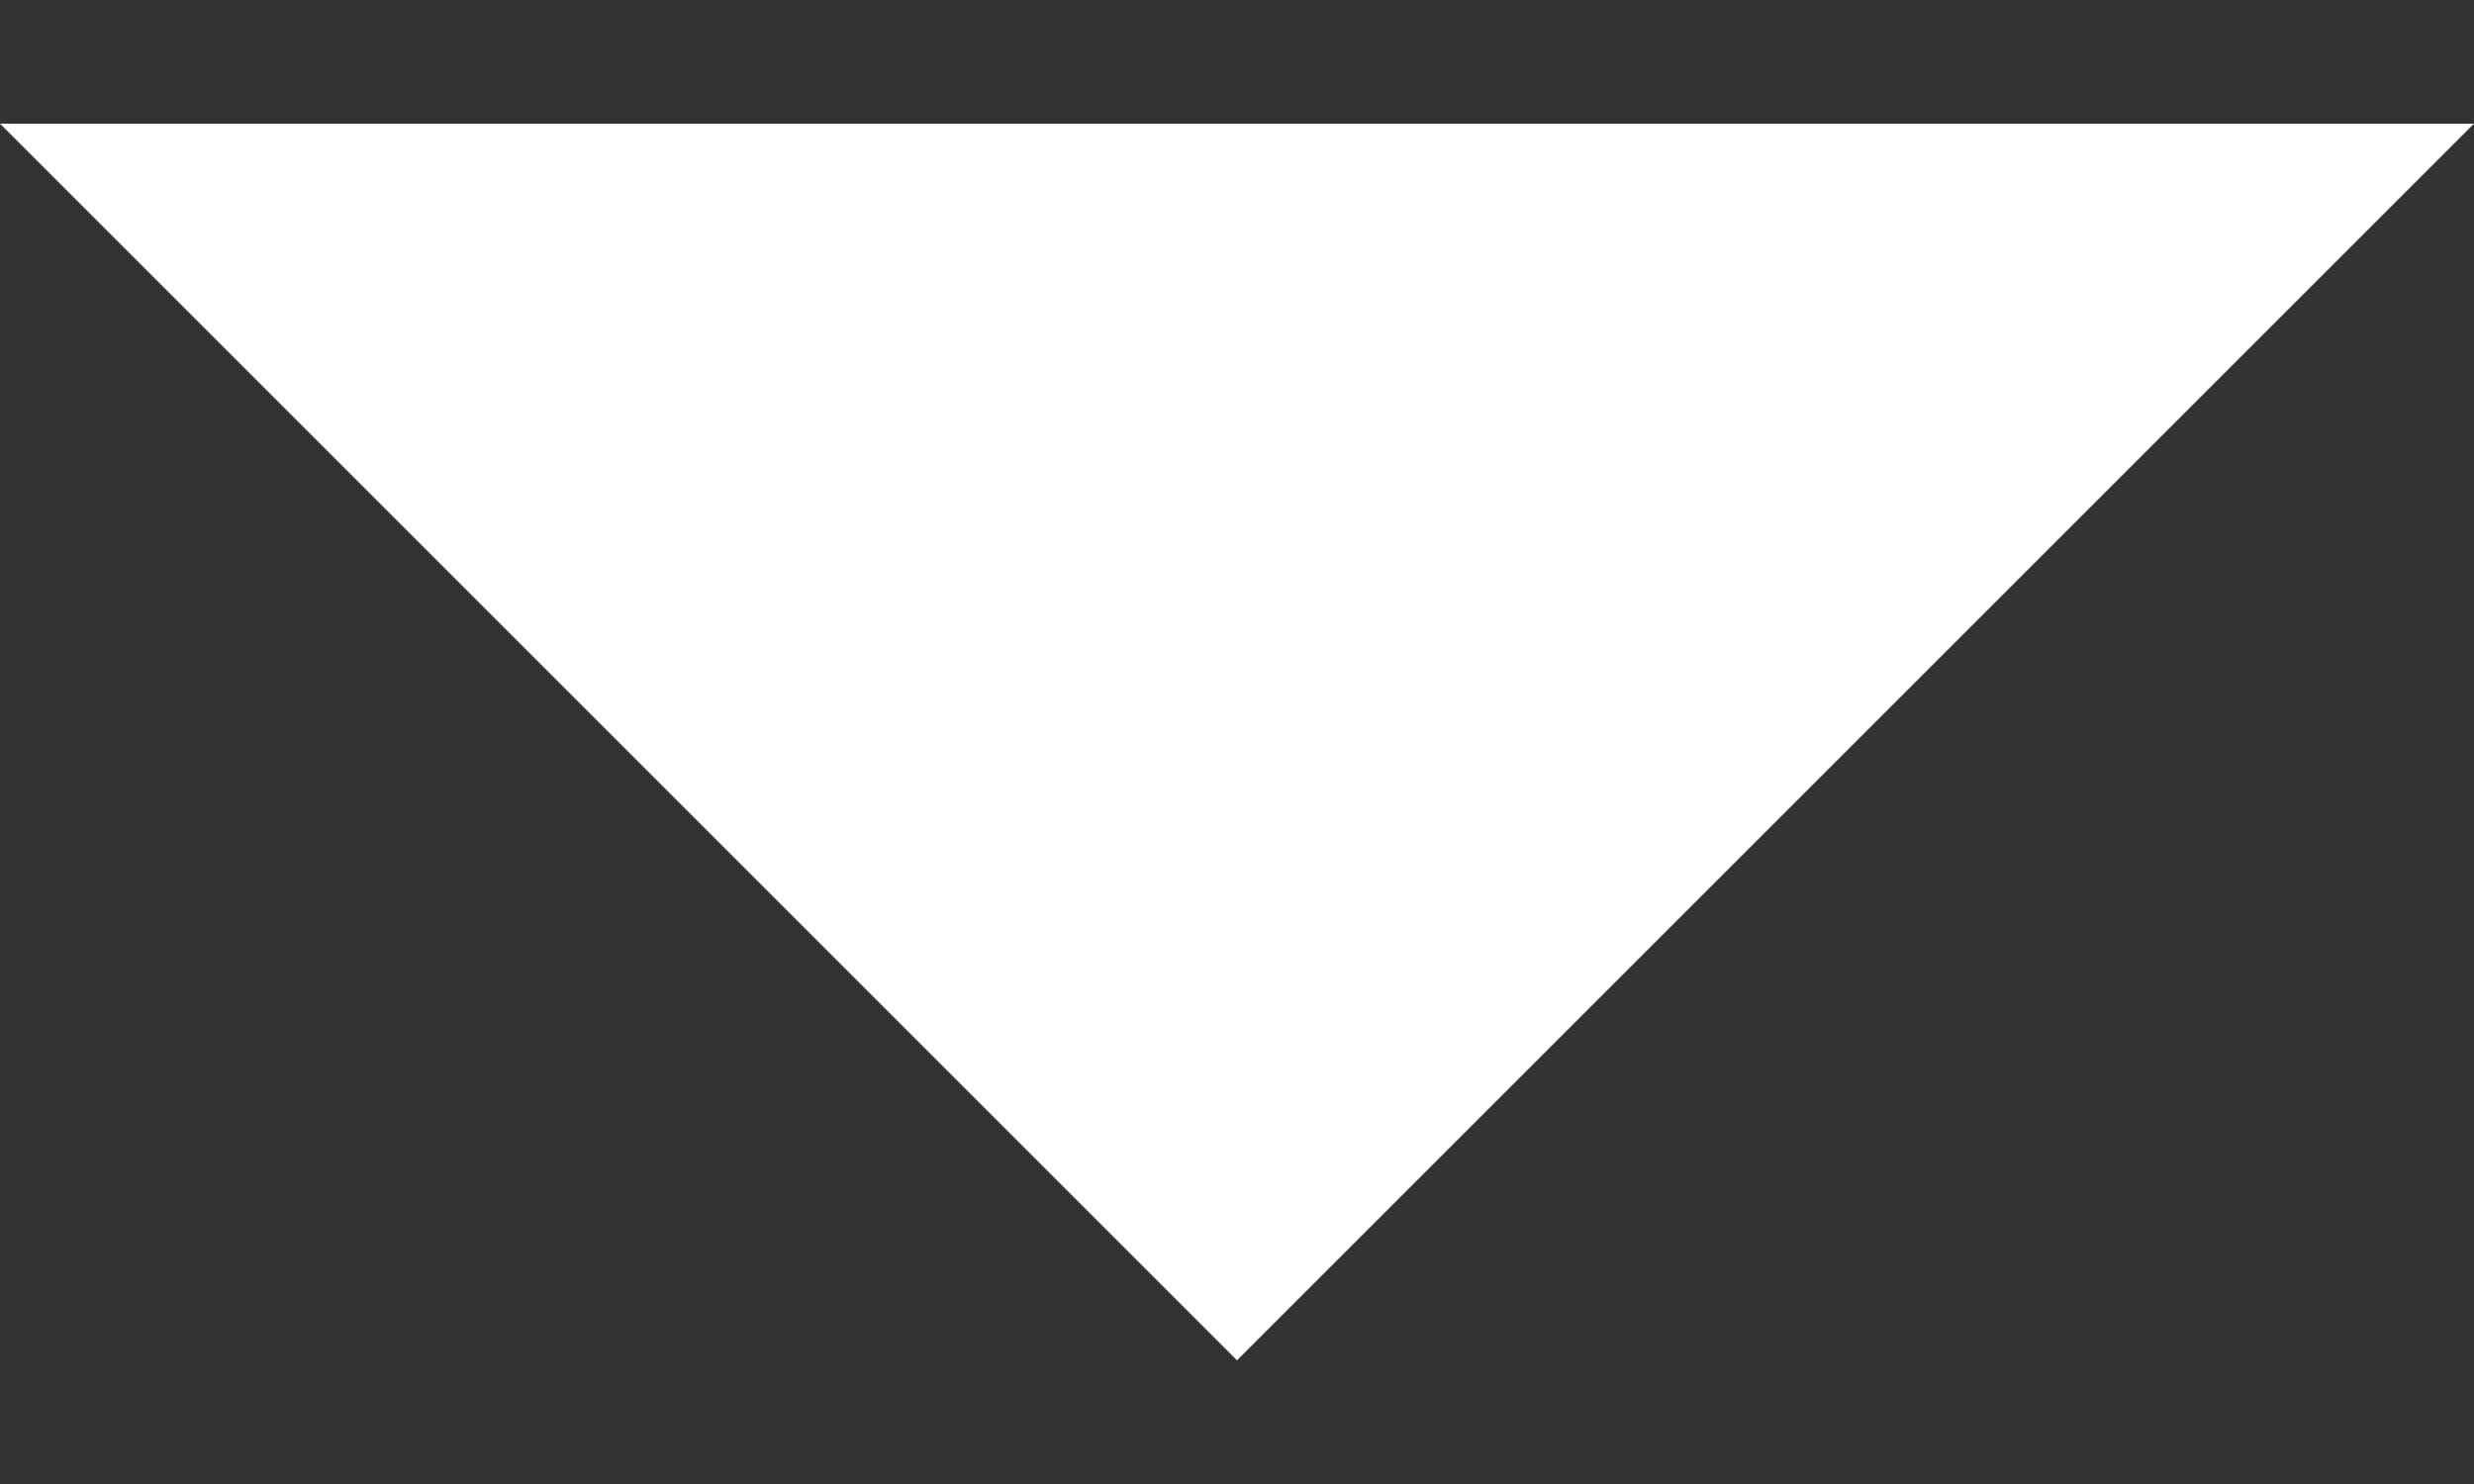 <svg height="6" viewBox="0 0 10 6" width="10" xmlns="http://www.w3.org/2000/svg"><rect x="0" y="0" width="10" height="6" fill="#333333" stroke="none"/><path d="m84 16.5 5 5 5-5z" fill="#fff" transform="translate(-84 -16)"/></svg>